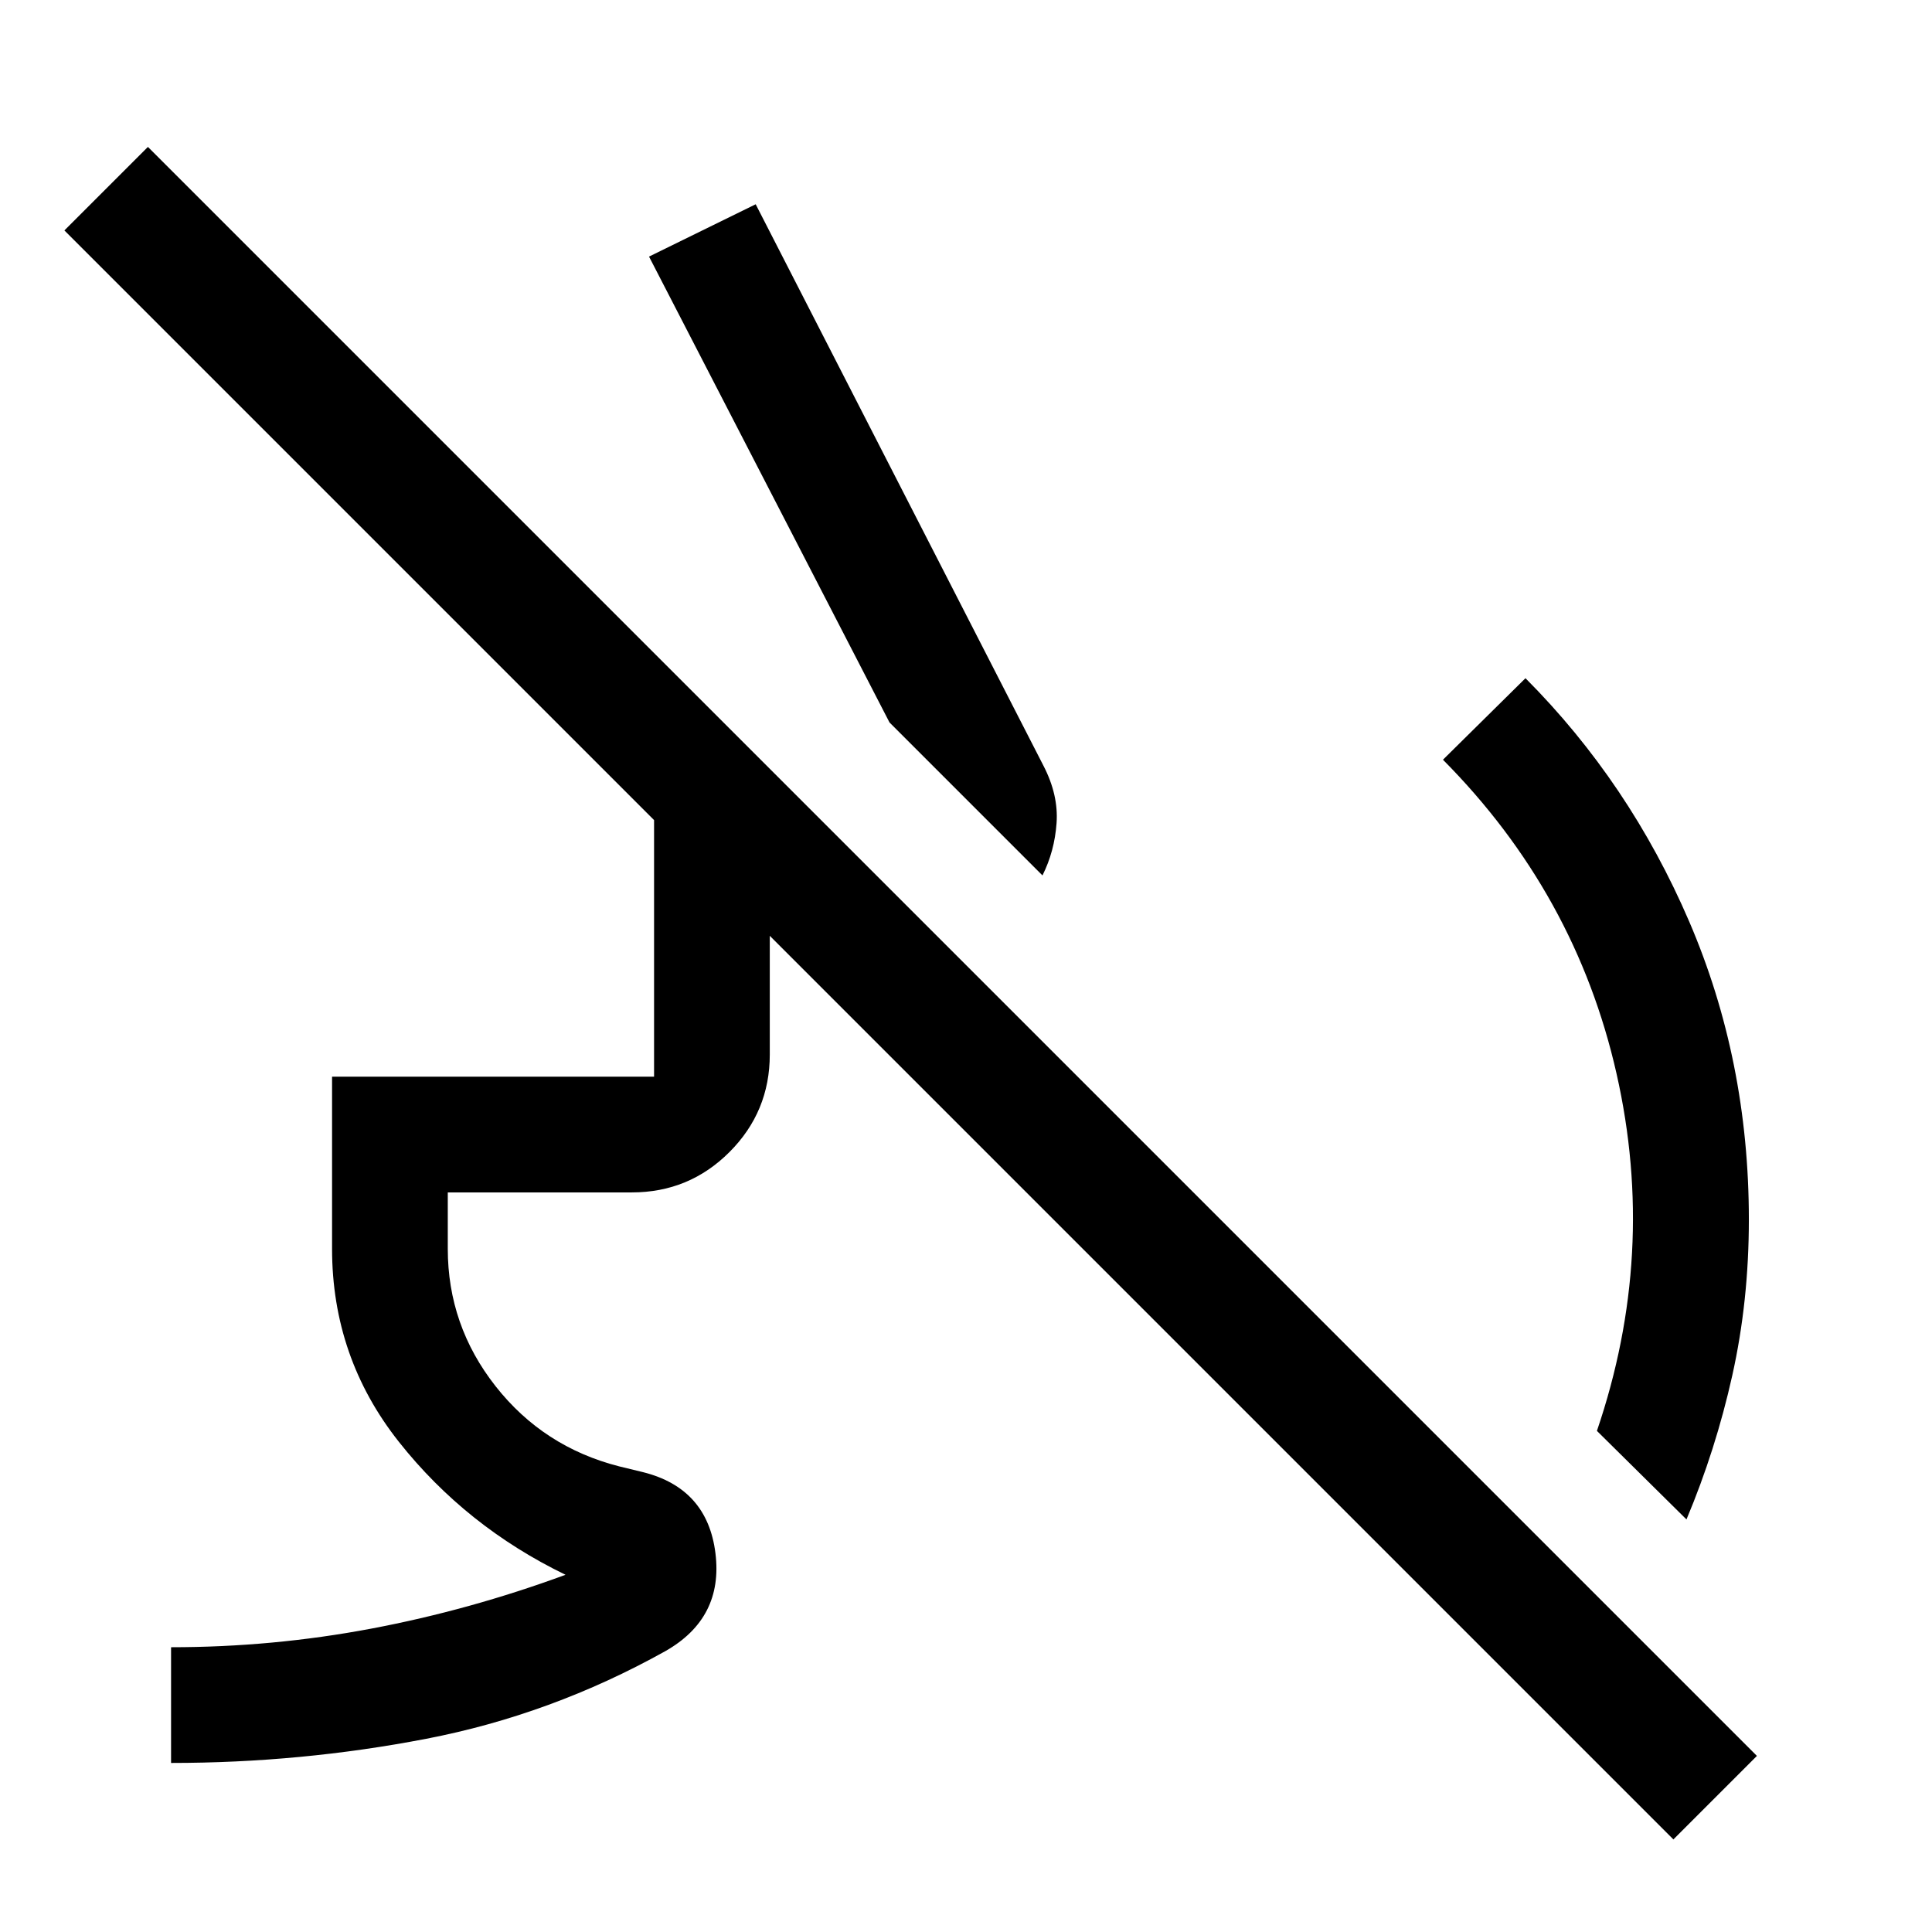 <svg xmlns="http://www.w3.org/2000/svg" height="48" viewBox="0 -960 960 960" width="48"><path d="m838-205-44.5-44q30-88 9.75-177.5T717-582.5l41-40.5q51.69 51.88 81.35 120.89Q869-433.1 869-354q0 40.5-8.25 77.5T838-205ZM518-525l-76-76-119.5-231.5 53-26 143 279Q526-565 525-551t-7 26ZM85-84v-57.5q50.49 0 99.5-9.25 49-9.25 96.5-26.75-49.5-24-82.75-66t-33.25-96V-425h160v-129h81.5l57.5 57.5h-81.5v60.5q0 28.41-20.04 48.46Q342.41-367.5 314-367.5h-91.5v28q0 38.1 23.75 68.3Q270-241 307.63-231.38l11.87 2.88q32 8 36 40.3t-25 48.7Q274-108 211.75-96T85-84Zm746.5 38L32-845.5 73.5-887 873-87.5 831.5-46Z"/></svg>